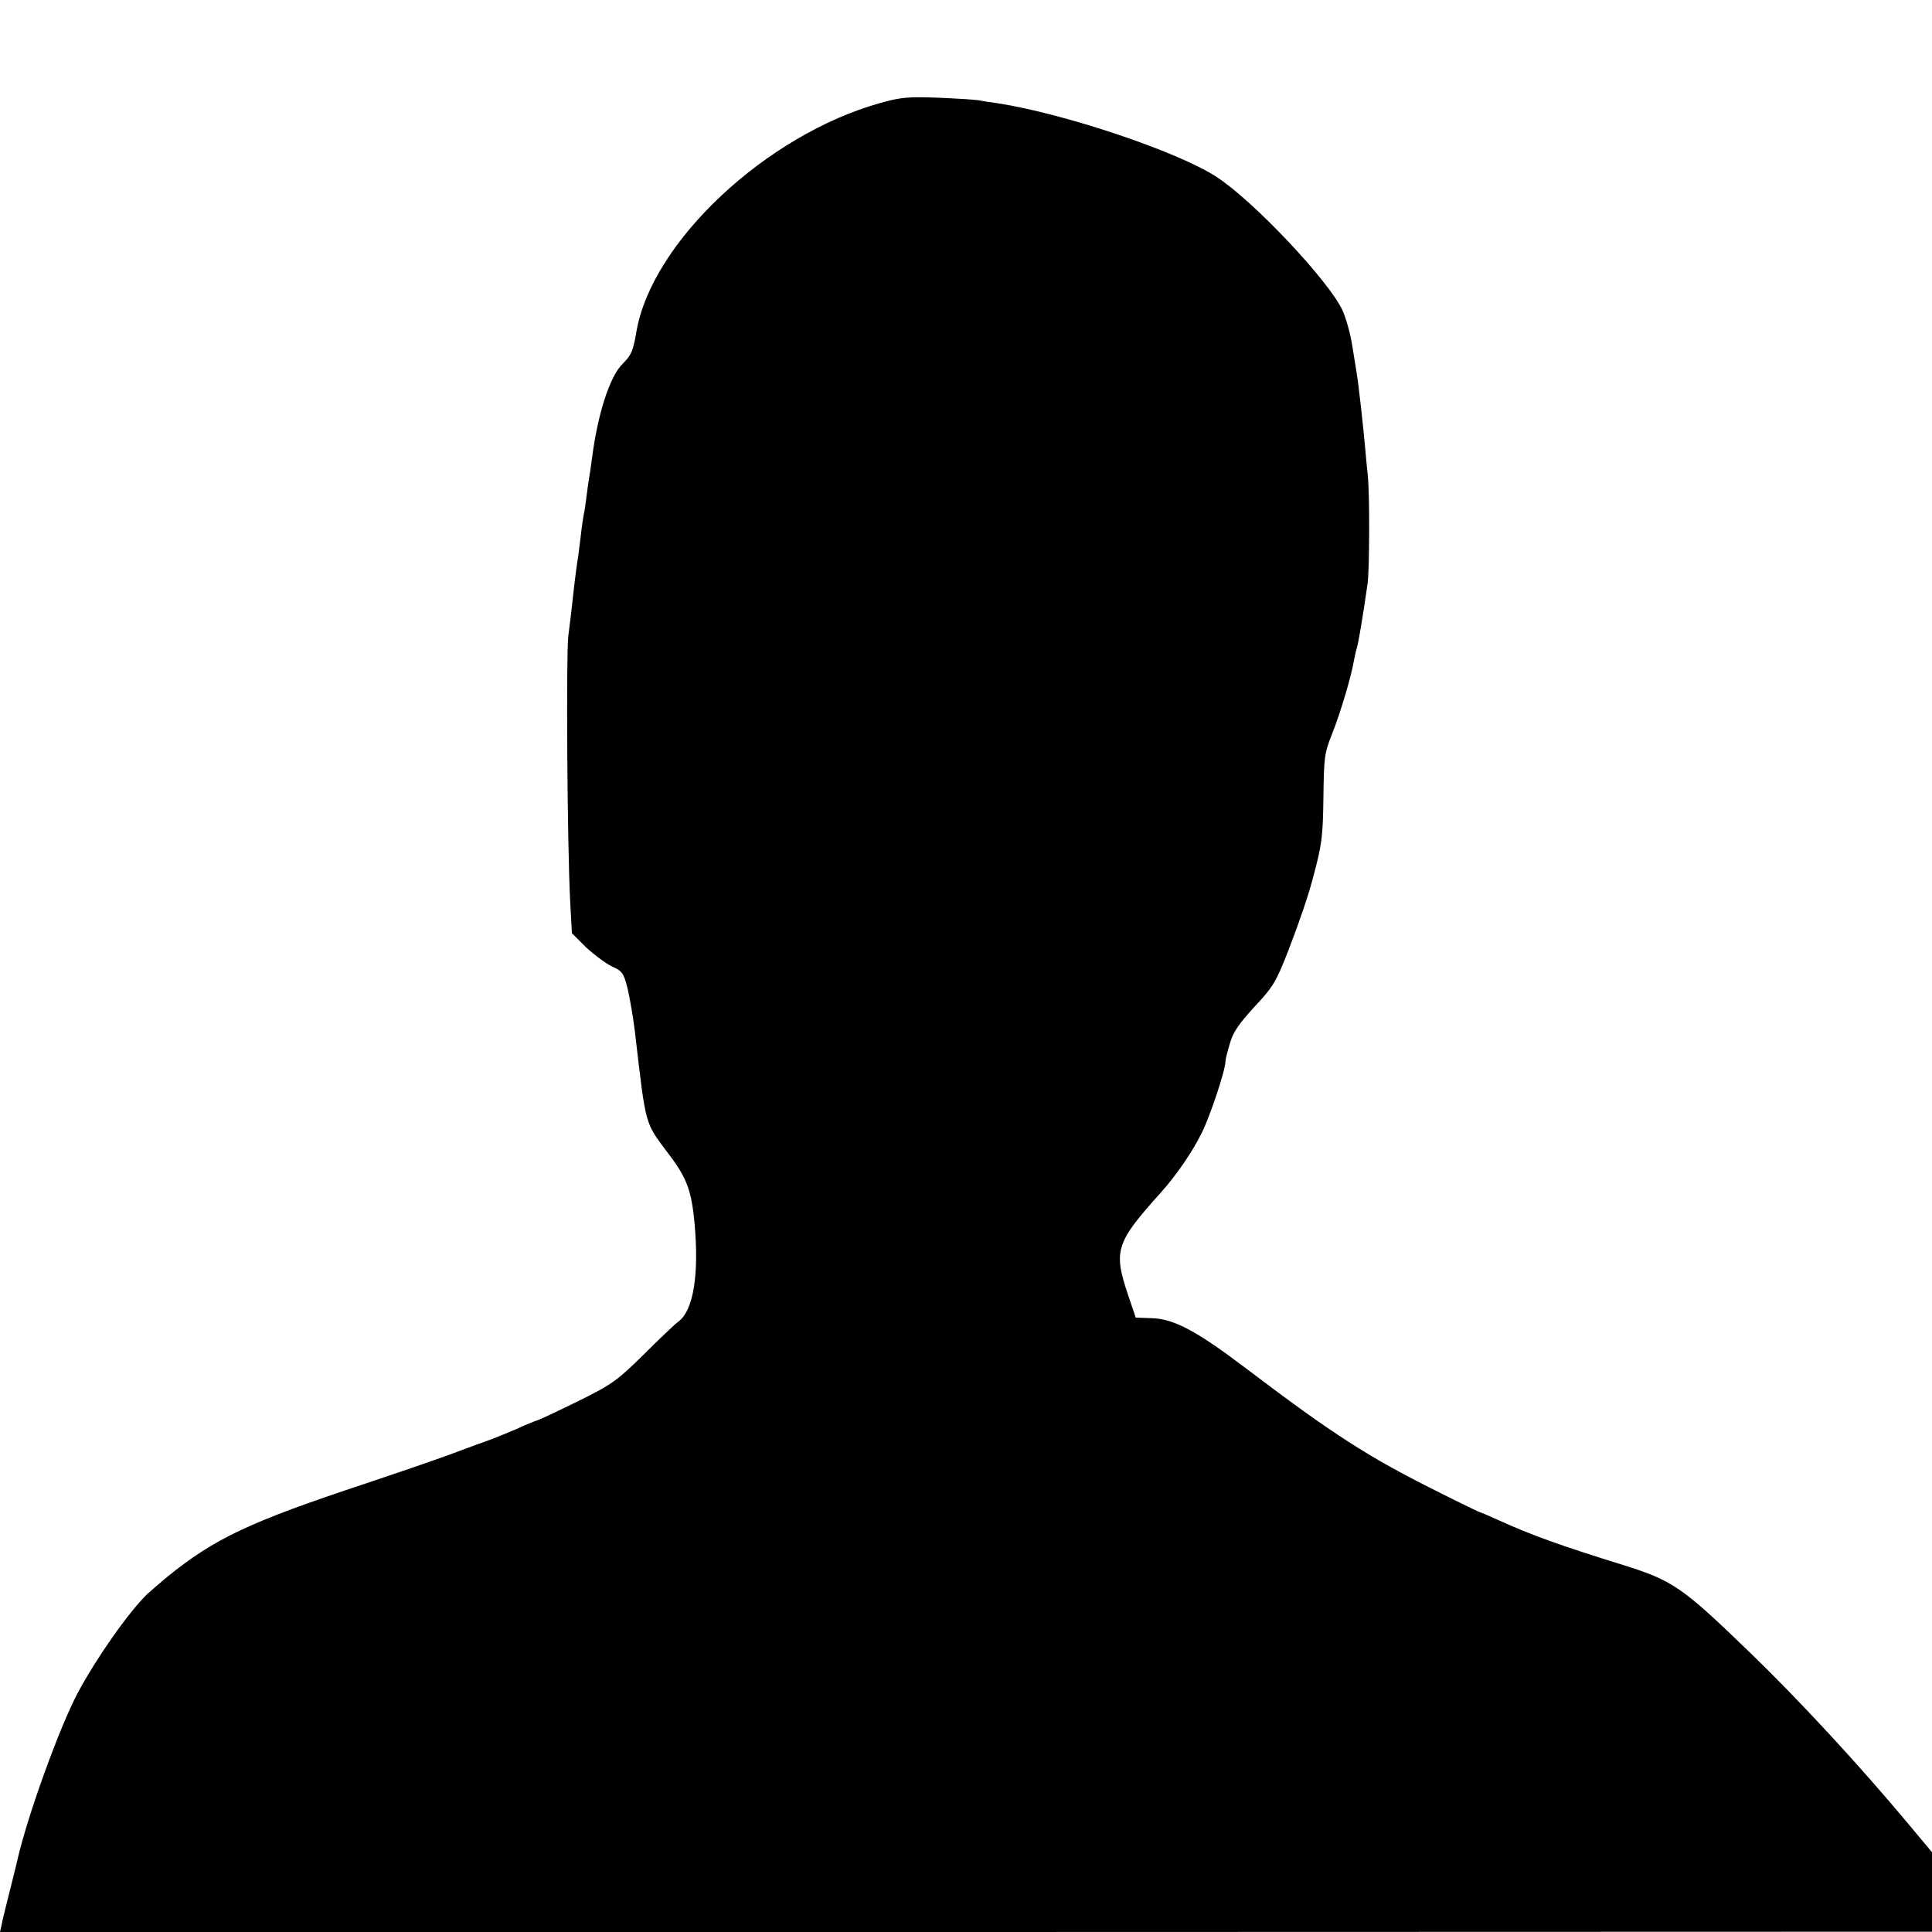 <svg version="1" xmlns="http://www.w3.org/2000/svg" width="933.333" height="933.333" viewBox="0 0 700 700"><path d="M319 37.3c-41.3 11.5-82.8 50.3-88.4 82.8-1.2 7.1-1.9 8.6-4.9 11.6-4.7 4.5-9.1 18-11.2 34.3-.4 3-.9 6.4-1.1 7.5-.2 1.1-.6 4-.9 6.4-.3 2.5-.7 5.4-1 6.5-.2 1.2-.7 4.3-1 7.1-.3 2.7-.8 6.3-1 8-.5 3.1-1.1 7.3-2.1 16.5-.3 3-1 8.6-1.5 12.5-.8 7.1-.4 75.6.7 96.3l.6 11.3 5.1 5.1c2.9 2.7 7.1 5.8 9.3 6.9 3.9 1.8 4.3 2.3 5.8 8.1.8 3.5 2 10.3 2.6 15.3 4.2 35.8 3.4 32.7 12.7 45.2 6.1 8.1 7.8 12.7 8.9 24 1.8 19.2-.4 32.3-5.9 36.2-1.1.8-6.7 6.1-12.4 11.8-9.8 9.6-11.4 10.8-23.5 16.8-7.1 3.5-13.9 6.7-15.1 7.1-1.2.4-4.5 1.7-7.2 3-2.8 1.2-6.9 2.9-9 3.7-2.2.8-9.2 3.3-15.5 5.7-6.3 2.3-20 7-30.5 10.5-42 13.9-54.6 19.8-72 33.9-2.7 2.3-5.9 5-7.1 6.1-6.8 6.6-18.6 23.4-25.3 36-6.6 12.5-18 44-21.7 60-.1.5-1.3 5.5-2.7 11C2.3 690 .9 695.7.6 697.3L0 700h350l350-.1v-28.8l-8.6-10.3c-17.6-21.1-39.6-44.9-57.1-61.8-24.8-24-28.1-26.3-46.3-32-22.6-7-33.1-10.8-44.8-16.1-3.5-1.6-6.5-2.9-6.8-2.9-.2 0-7.1-3.3-15.2-7.4-25.7-12.8-38.2-20.9-70.4-45.3-17.3-13.1-25.6-17.5-33.5-17.7l-5.8-.2-2.7-8c-5.5-16.2-4.6-19.1 11.7-37.2 5.8-6.5 11.5-14.8 14.9-21.7 3.1-6.2 8.6-22.8 8.6-25.9 0-.7.7-3.6 1.6-6.5 1.1-4 3.2-7.1 8.9-13.3 6.9-7.4 7.8-8.9 12.4-20.7 4-10.4 7-19.2 8.7-25.6 3.4-12.6 3.7-15.2 3.9-29.5.2-14.8.3-16 3.3-23.5 3-7.6 6.9-20.8 7.8-26.4.3-1.4.7-3.4 1-4.3.7-2.4 2-10.3 3.9-23.3.7-4.9.8-32.1.1-39-.3-2.8-.8-7.9-1.1-11.5-.6-6.8-2.3-22.1-2.9-25.5-.2-1.1-.9-5.6-1.6-10-.7-4.4-2.3-10.3-3.6-13.1-5-10.7-32.1-39.5-45.6-48.3-14.1-9.2-55.3-23-79.4-26.7-2.2-.3-5-.7-6.4-1-1.4-.3-8.1-.7-15-1-11-.4-13.5-.2-21 1.9z"/></svg>